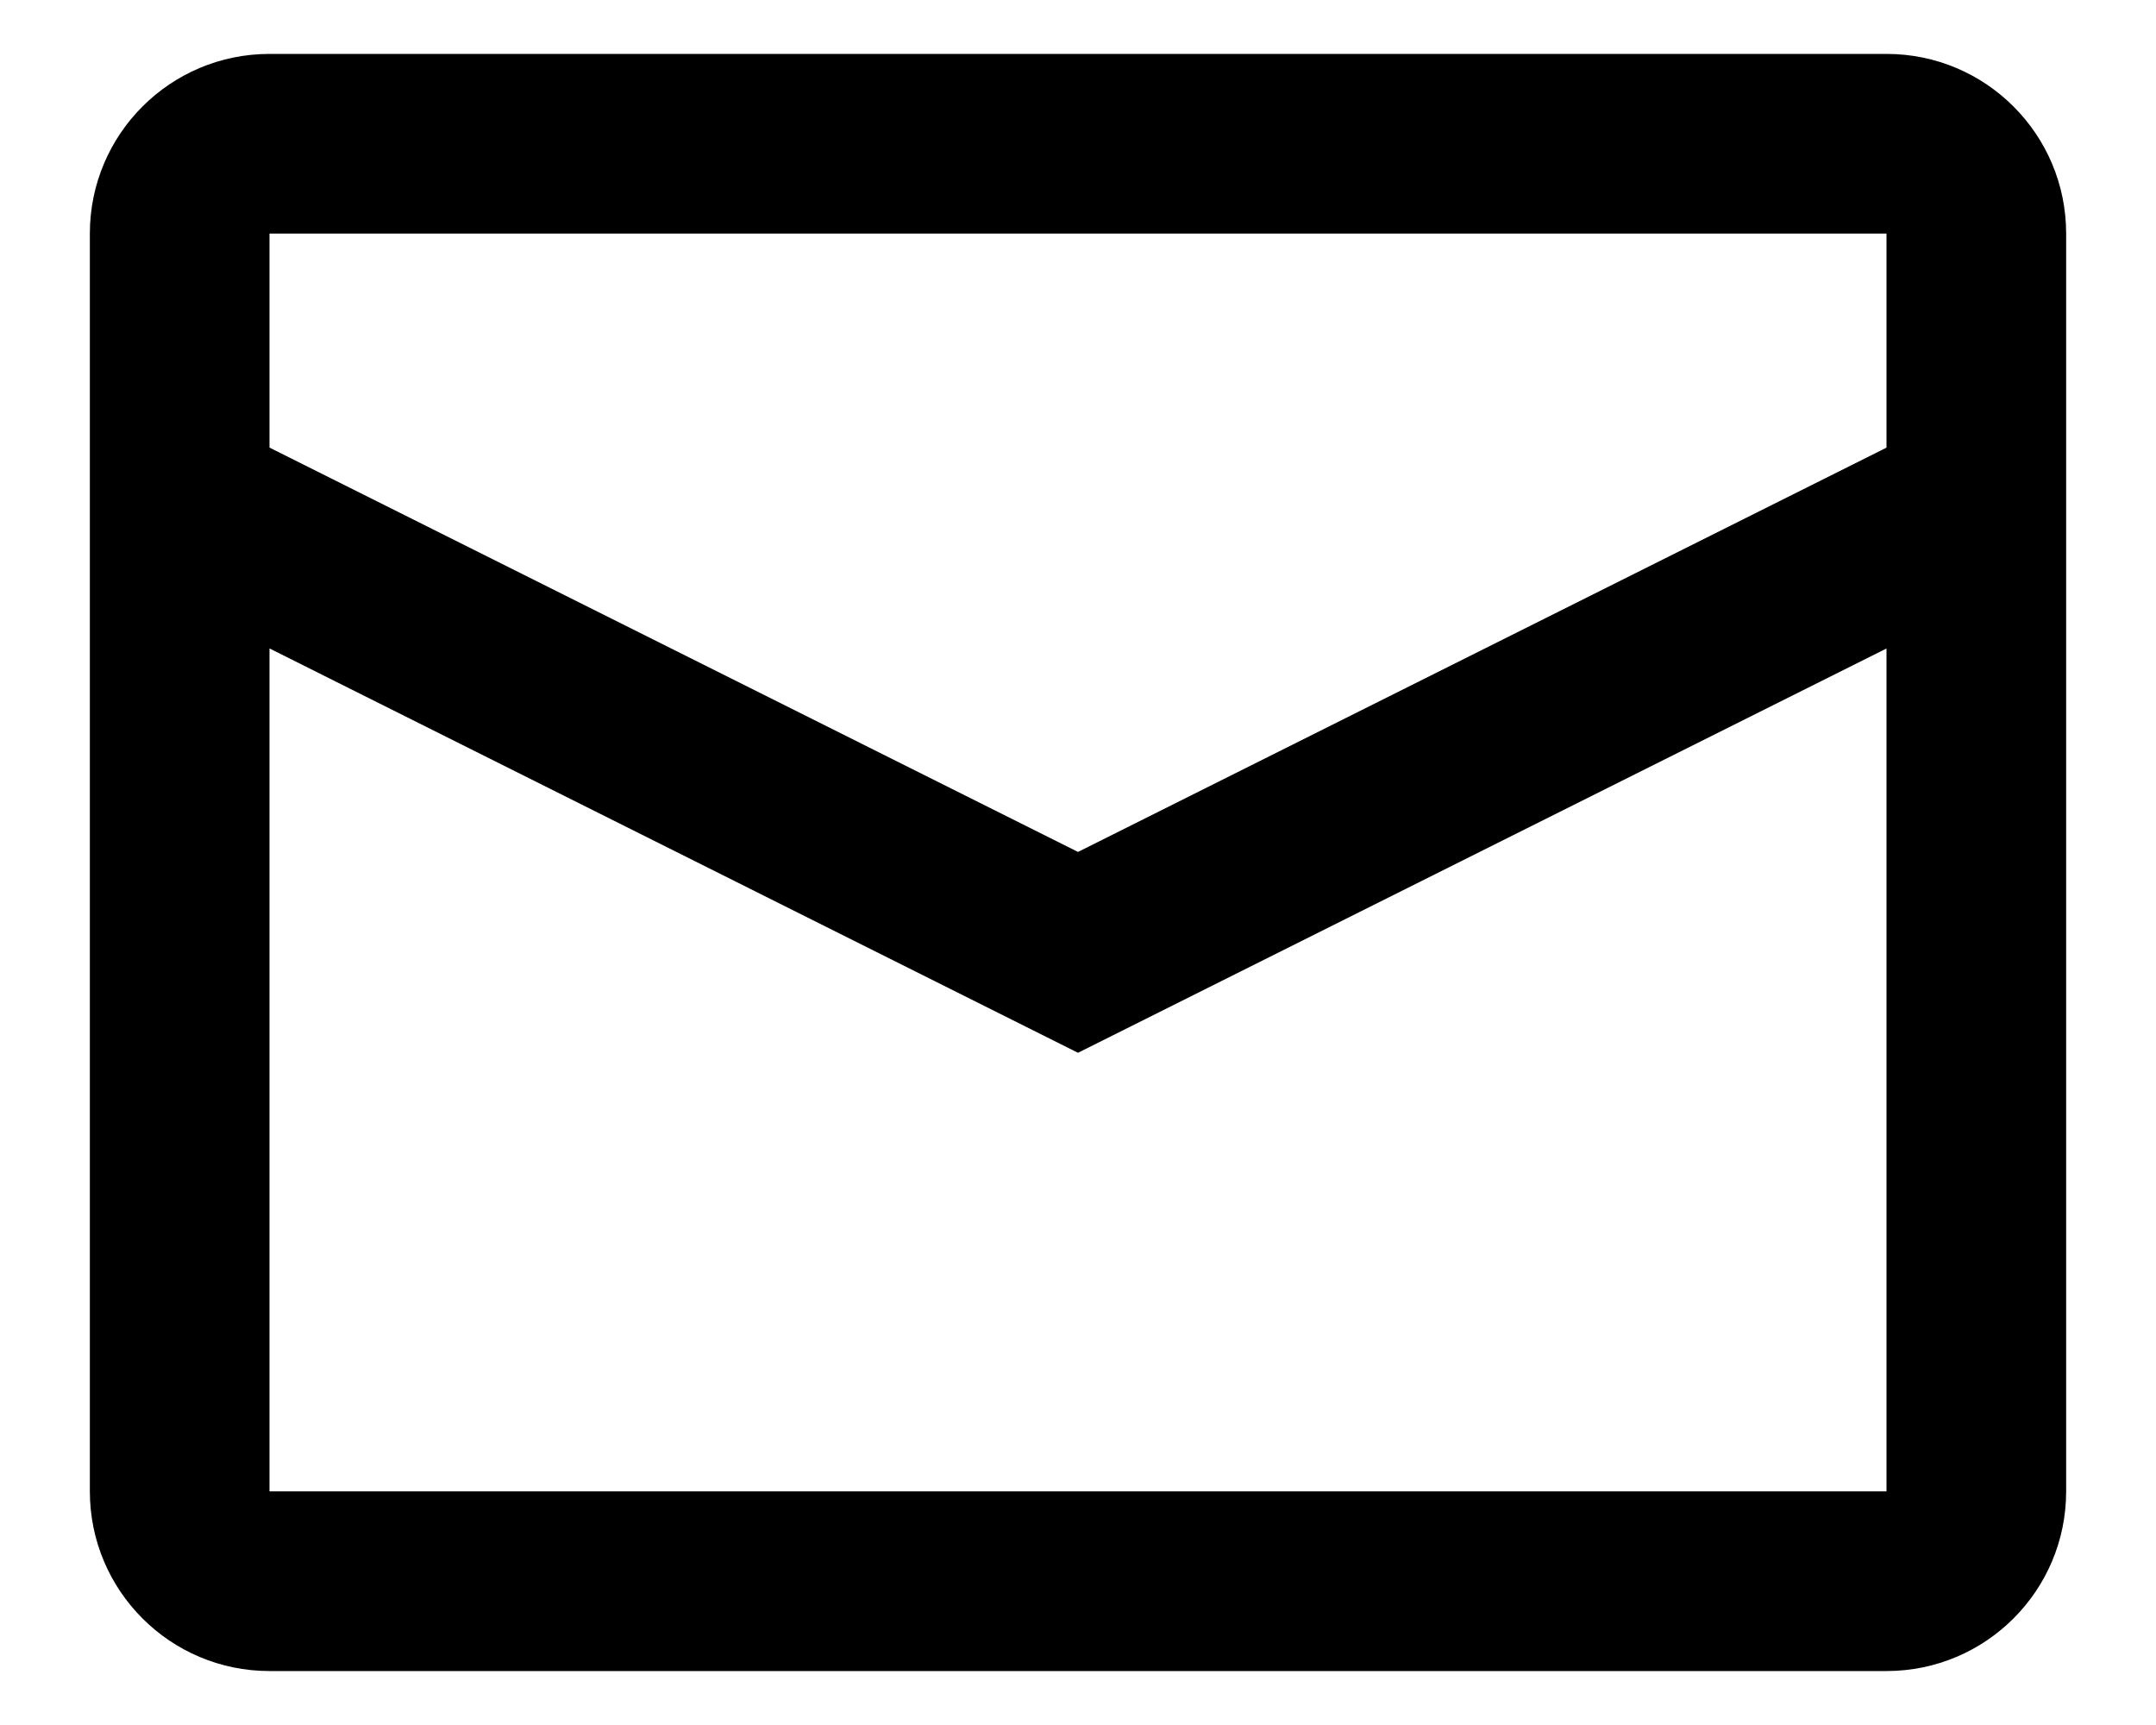 <!-- Generated by IcoMoon.io -->
<svg version="1.1" xmlns="http://www.w3.org/2000/svg" width="40" height="32" viewBox="0 0 40 32">
<title>email-outline</title>
<path d="M5 1h30c1.841 0 3.333 1.492 3.333 3.333v23.333c0 1.841-1.492 3.333-3.333 3.333h-30c-1.841 0-3.333-1.492-3.333-3.333v-23.333c0-1.841 1.492-3.333 3.333-3.333zM5 12.030v15.636h30v-15.636l-15 7.5-15-7.501zM5 8.303l15 7.501 15-7.5v-3.971h-30v3.97z"></path>
</svg>
